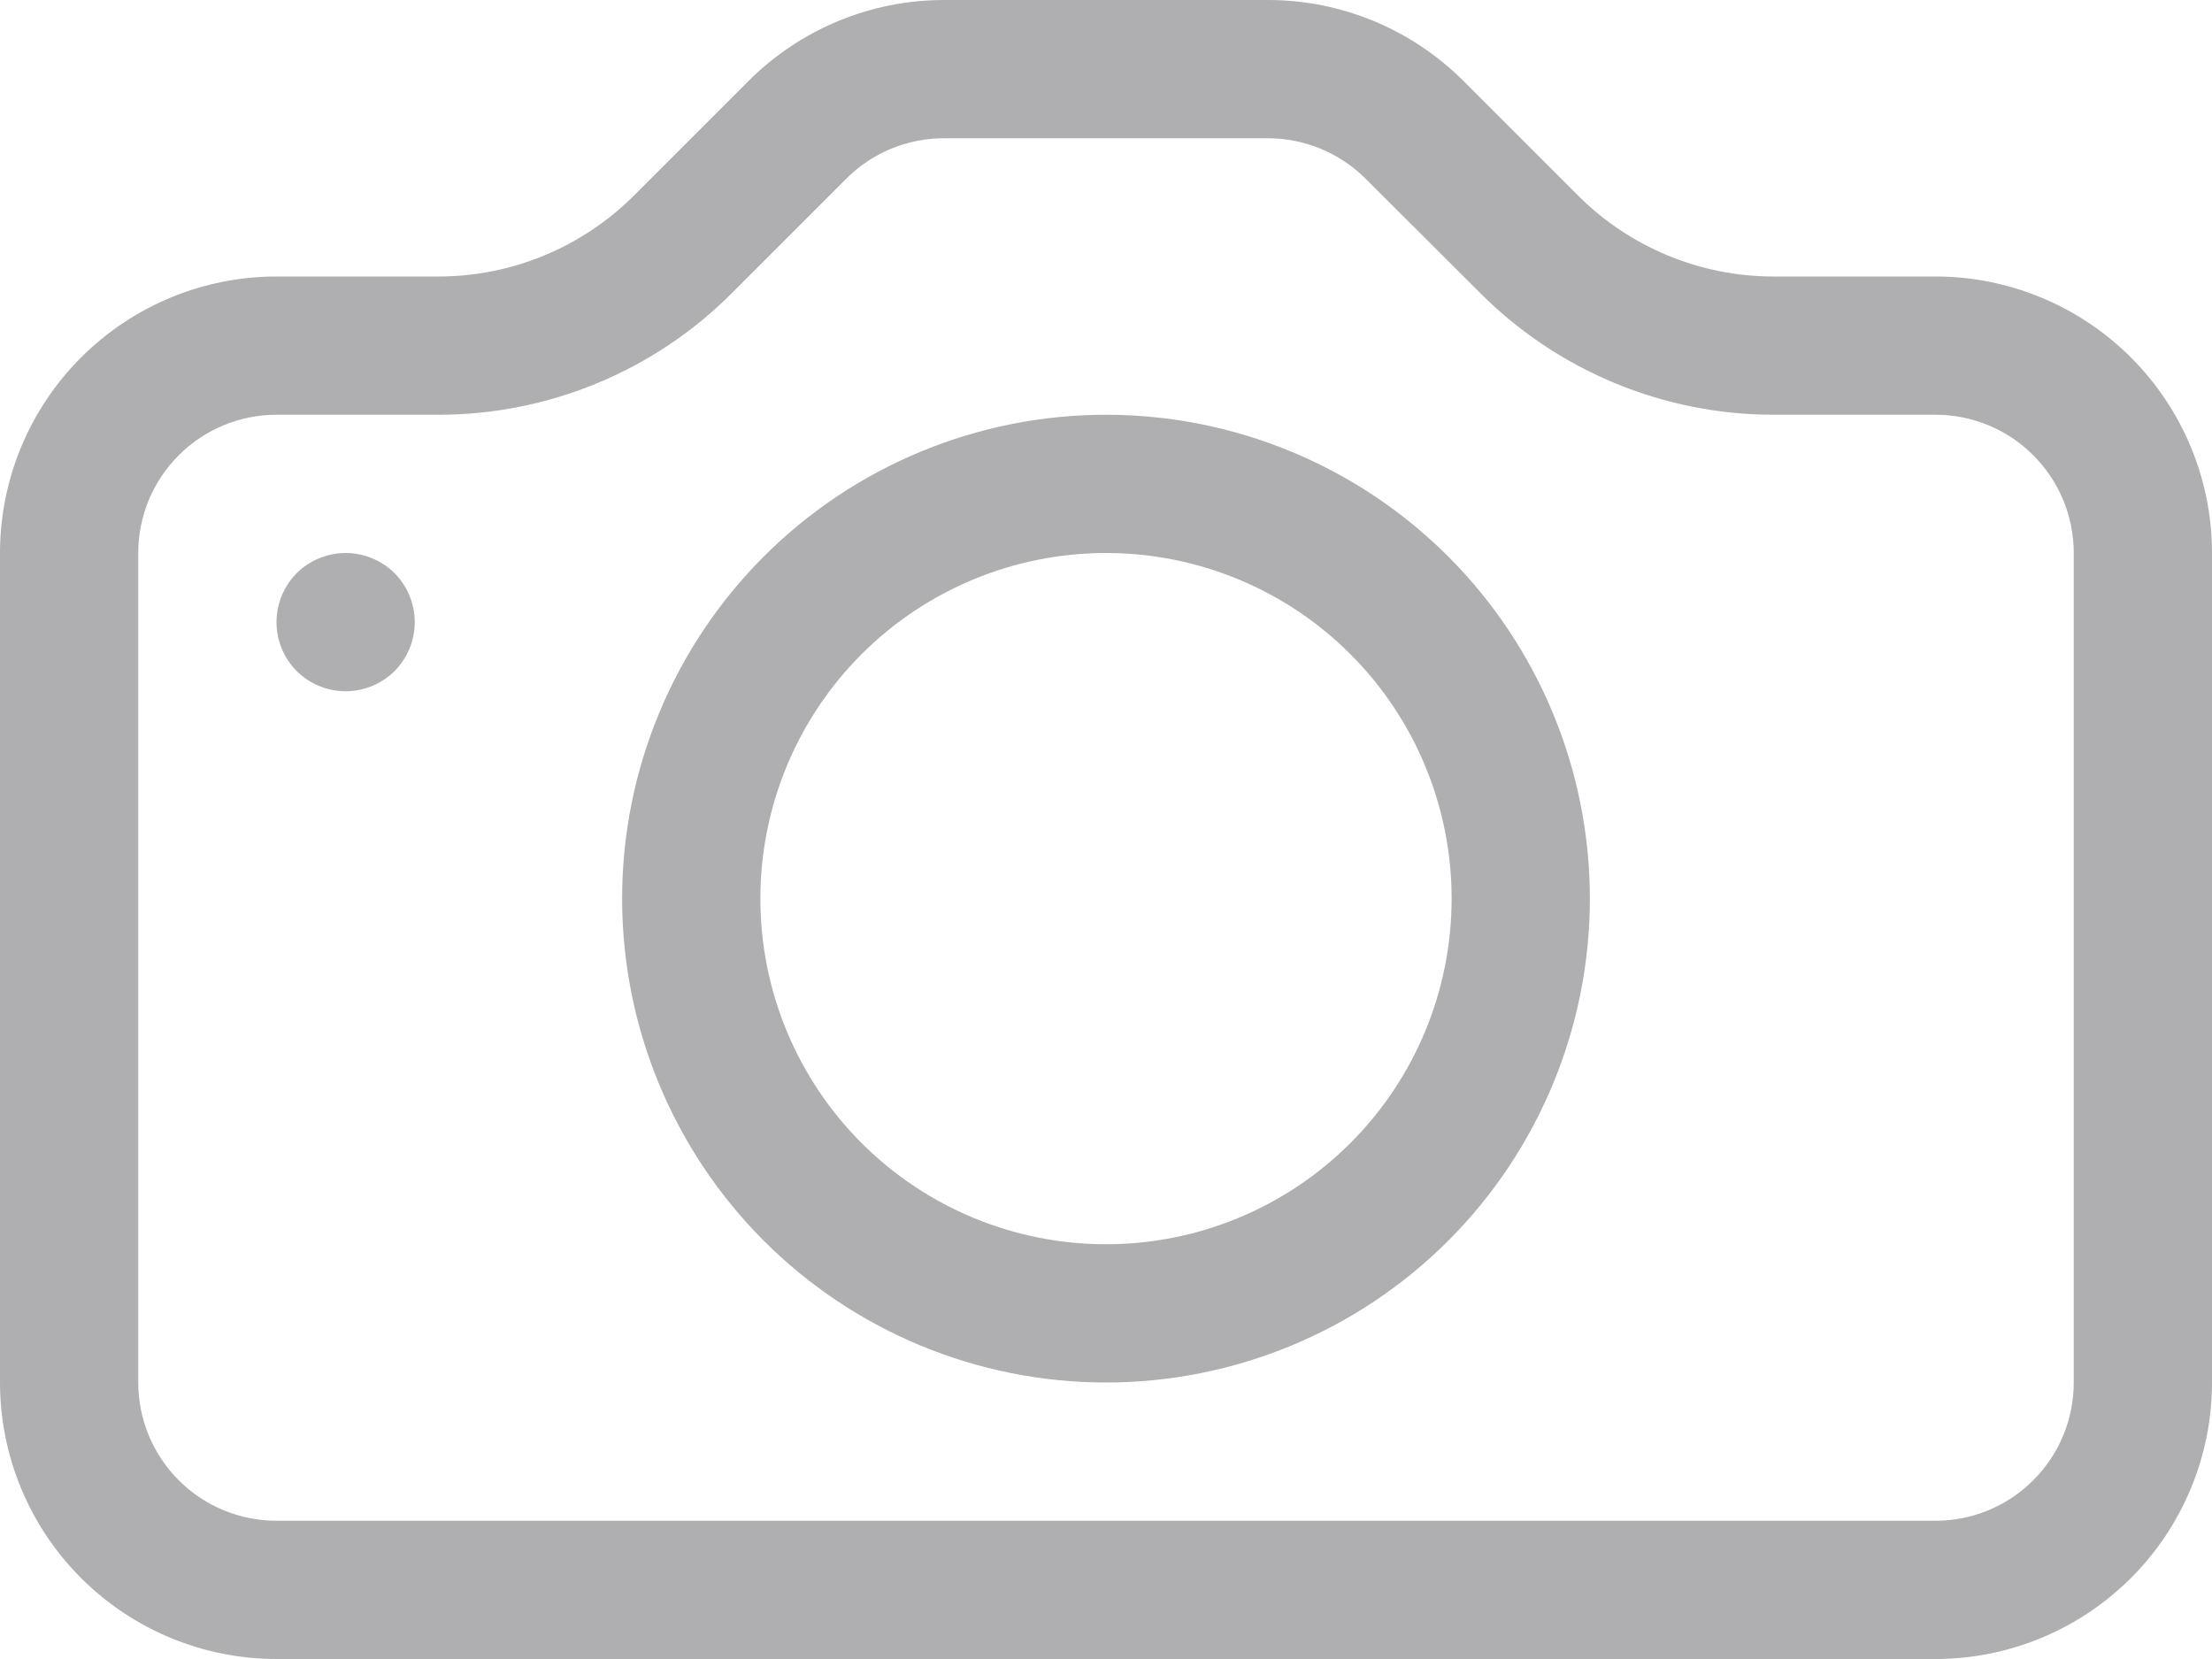 <svg width="16" height="12" viewBox="0 0 16 12" fill="none" xmlns="http://www.w3.org/2000/svg">
<path fill-rule="evenodd" clip-rule="evenodd" d="M15 10V4C15 3.735 14.895 3.48 14.707 3.293C14.52 3.105 14.265 3 14 3H12.828C12.033 3 11.27 2.683 10.708 2.121L9.878 1.293C9.691 1.106 9.438 1.001 9.173 1H6.828C6.563 1 6.308 1.105 6.121 1.293L5.293 2.121C4.731 2.684 3.968 3 3.172 3H2C1.735 3 1.48 3.105 1.293 3.293C1.105 3.48 1 3.735 1 4V10C1 10.265 1.105 10.52 1.293 10.707C1.48 10.895 1.735 11 2 11H14C14.265 11 14.52 10.895 14.707 10.707C14.895 10.52 15 10.265 15 10ZM2 2C1.47 2 0.961 2.211 0.586 2.586C0.211 2.961 0 3.47 0 4L0 10C0 10.53 0.211 11.039 0.586 11.414C0.961 11.789 1.47 12 2 12H14C14.53 12 15.039 11.789 15.414 11.414C15.789 11.039 16 10.53 16 10V4C16 3.47 15.789 2.961 15.414 2.586C15.039 2.211 14.53 2 14 2H12.828C12.298 2 11.789 1.789 11.414 1.414L10.586 0.586C10.211 0.211 9.702 0 9.172 0H6.828C6.298 0 5.789 0.211 5.414 0.586L4.586 1.414C4.211 1.789 3.702 2 3.172 2H2Z" fill="#AFAFB1"/>
<path fill-rule="evenodd" clip-rule="evenodd" d="M8 9C8.663 9 9.299 8.737 9.768 8.268C10.237 7.799 10.5 7.163 10.5 6.5C10.5 5.837 10.237 5.201 9.768 4.732C9.299 4.263 8.663 4 8 4C7.337 4 6.701 4.263 6.232 4.732C5.763 5.201 5.5 5.837 5.5 6.5C5.5 7.163 5.763 7.799 6.232 8.268C6.701 8.737 7.337 9 8 9ZM8 10C8.928 10 9.819 9.631 10.475 8.975C11.131 8.319 11.5 7.428 11.5 6.5C11.5 5.572 11.131 4.681 10.475 4.025C9.819 3.369 8.928 3 8 3C7.072 3 6.181 3.369 5.525 4.025C4.869 4.681 4.5 5.572 4.5 6.5C4.5 7.428 4.869 8.319 5.525 8.975C6.181 9.631 7.072 10 8 10Z" fill="#AFAFB1"/>
<path d="M3 4.5C3 4.633 2.947 4.76 2.854 4.854C2.76 4.947 2.633 5 2.5 5C2.367 5 2.24 4.947 2.146 4.854C2.053 4.76 2 4.633 2 4.5C2 4.367 2.053 4.24 2.146 4.146C2.24 4.053 2.367 4 2.5 4C2.633 4 2.76 4.053 2.854 4.146C2.947 4.24 3 4.367 3 4.5Z" fill="#AFAFB1"/>
</svg>
